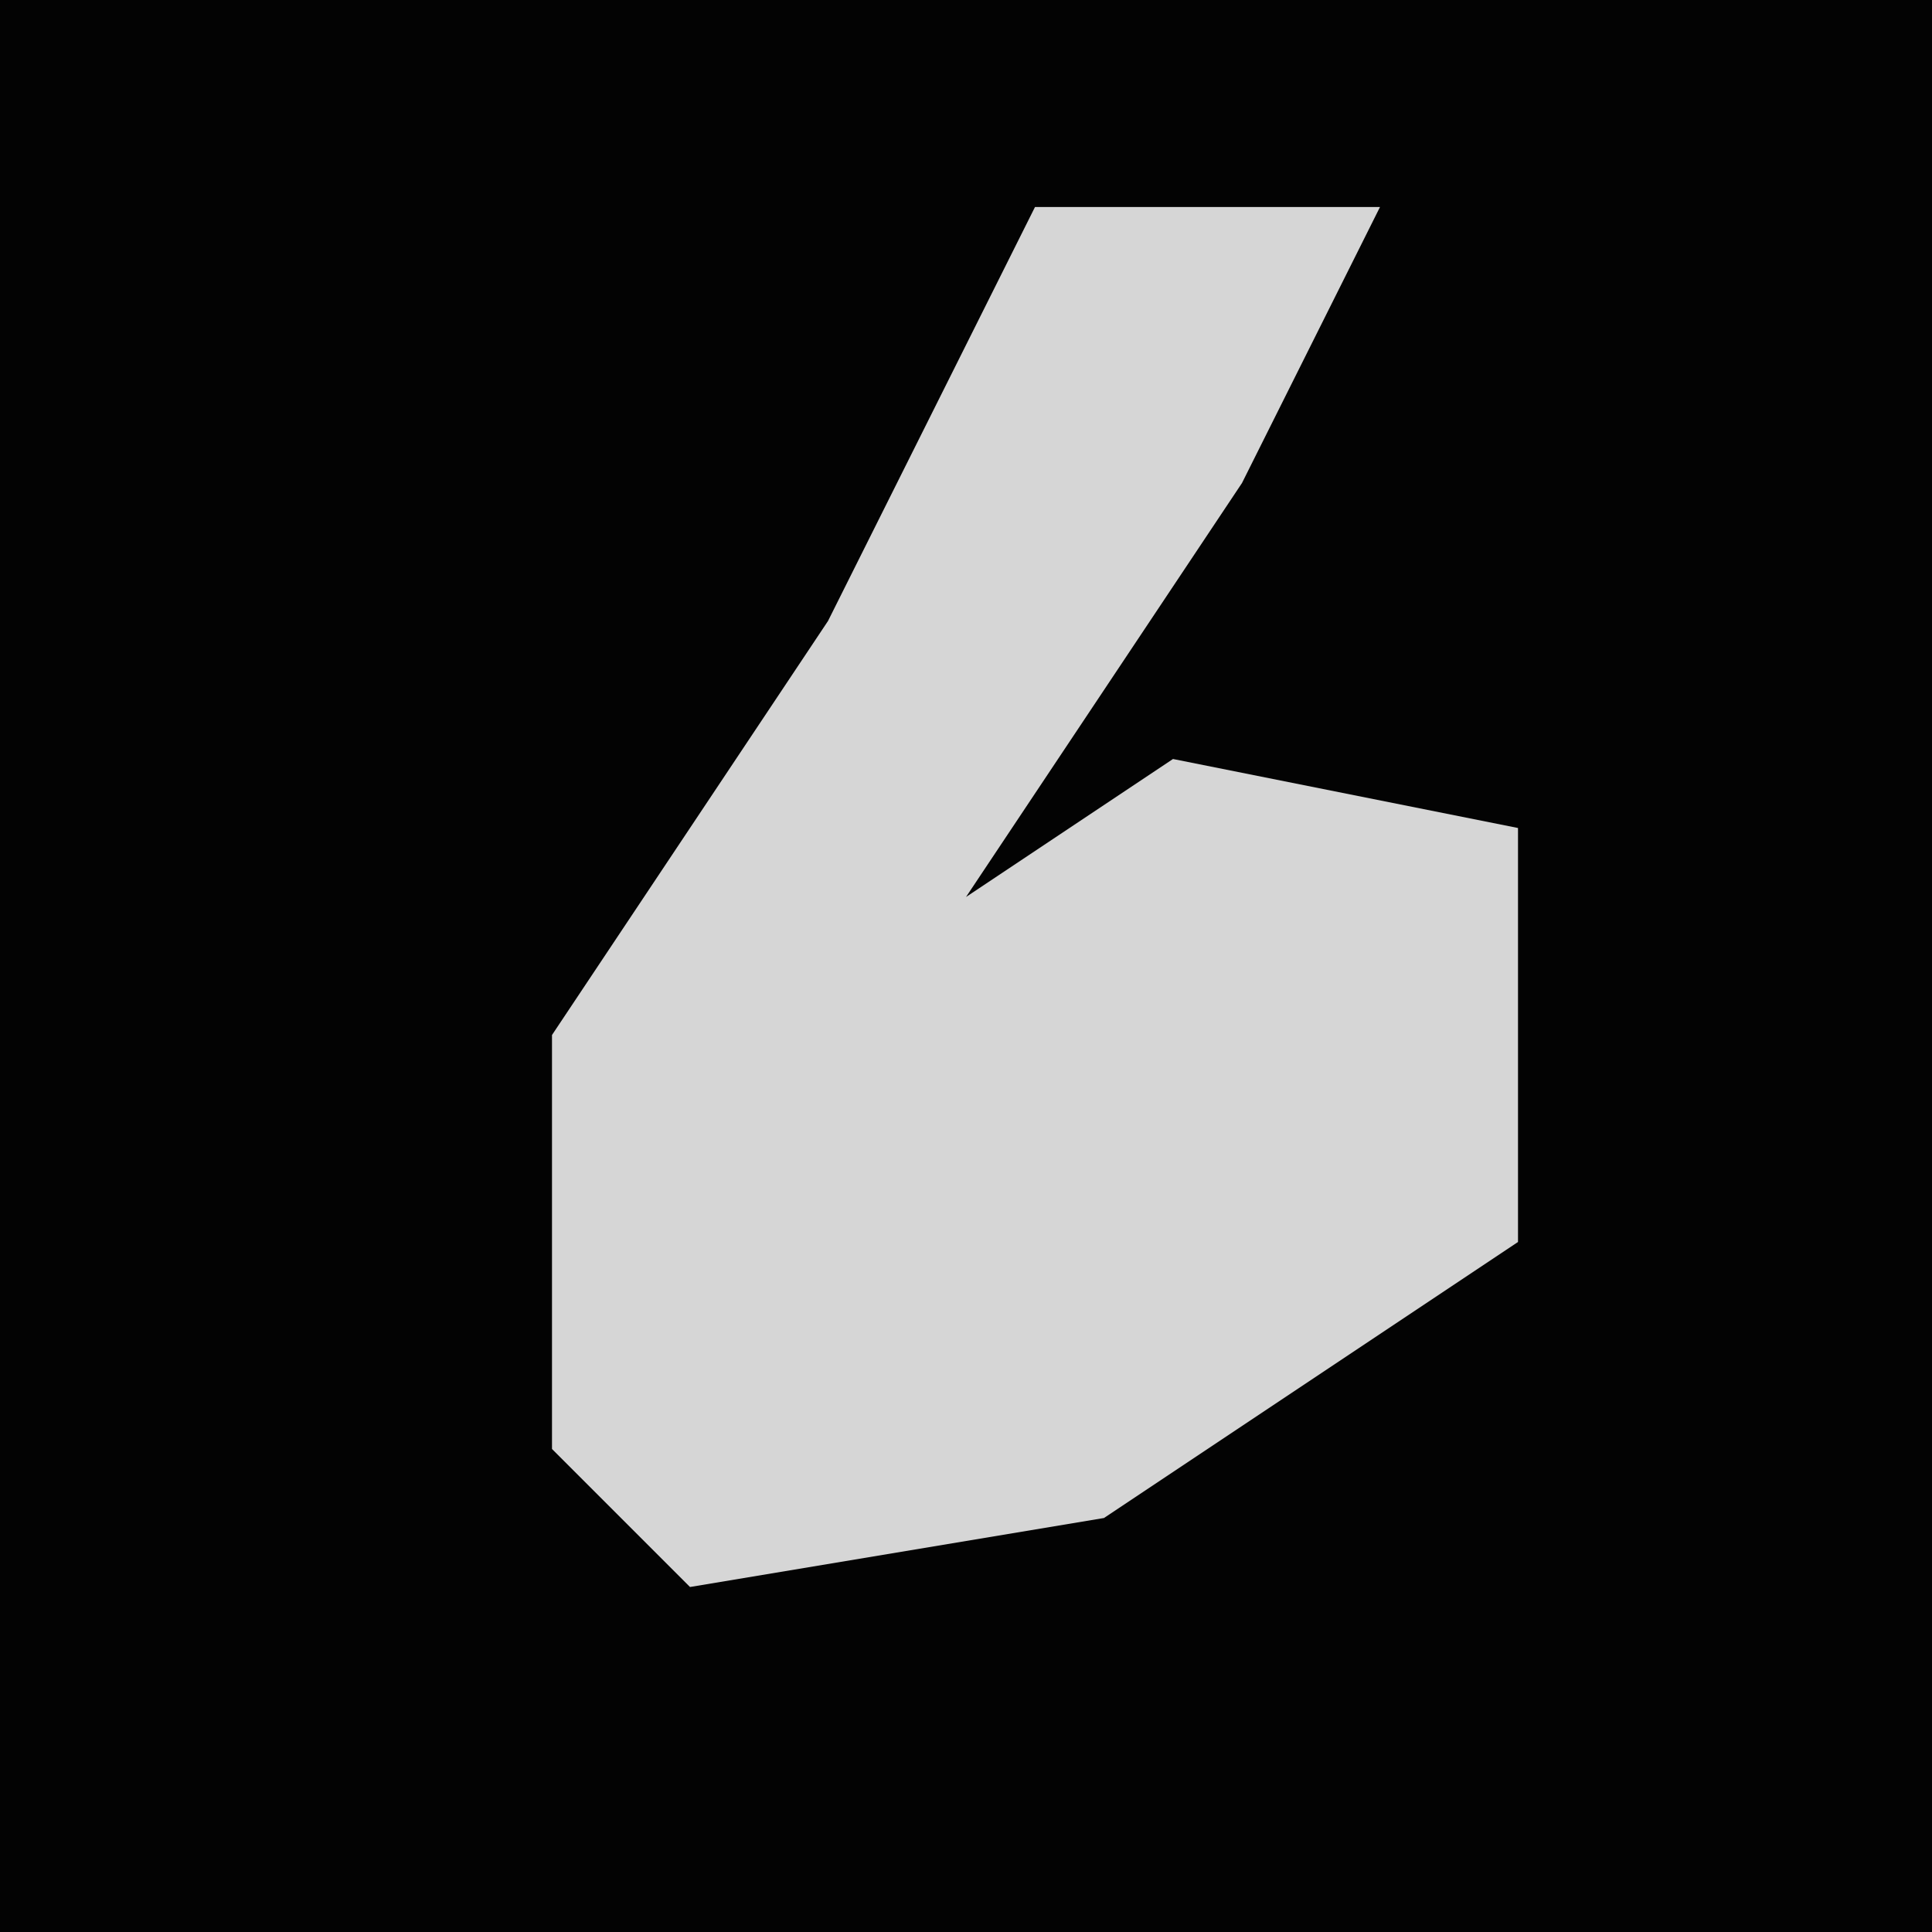 <?xml version="1.0" encoding="UTF-8"?>
<svg version="1.1" xmlns="http://www.w3.org/2000/svg" width="28" height="28">
<path d="M0,0 L28,0 L28,28 L0,28 Z " fill="#030303" transform="translate(0,0)"/>
<path d="M0,0 L5,0 L3,4 L-1,10 L2,8 L7,9 L7,15 L1,19 L-5,20 L-7,18 L-7,12 L-3,6 Z " fill="#D6D6D6" transform="translate(15,3)"/>
</svg>
